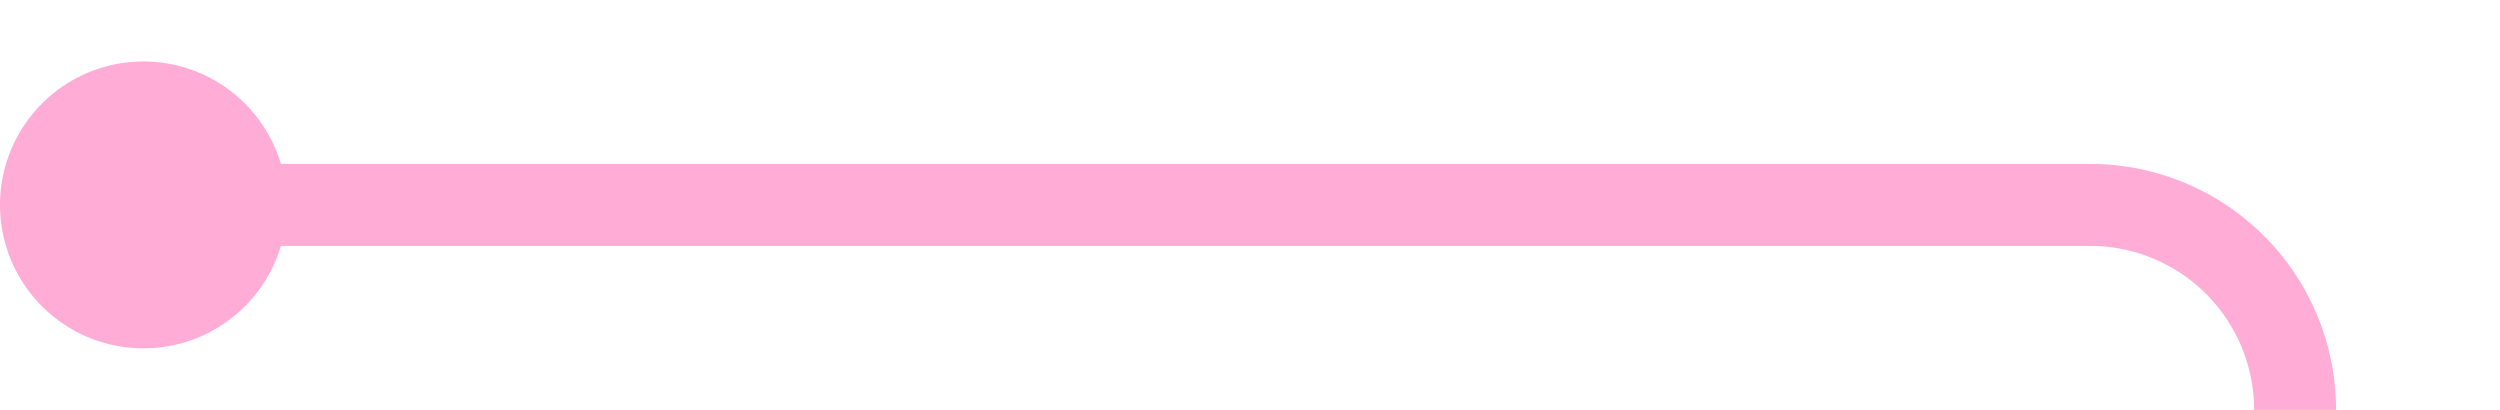 ﻿<?xml version="1.0" encoding="utf-8"?>
<svg version="1.1" xmlns:xlink="http://www.w3.org/1999/xlink" width="61px" height="10px" preserveAspectRatio="xMinYMid meet" viewBox="1149 445  61 8" xmlns="http://www.w3.org/2000/svg">
  <path d="M 1151 449  L 1200 449  A 5 5 0 0 1 1205 454 L 1205 928  A 5 5 0 0 0 1210 933 L 1422 933  " stroke-width="2" stroke="#ffadd6" fill="none" />
  <path d="M 1152.5 445.5  A 3.5 3.5 0 0 0 1149 449 A 3.5 3.5 0 0 0 1152.5 452.5 A 3.5 3.5 0 0 0 1156 449 A 3.5 3.5 0 0 0 1152.5 445.5 Z M 1416.893 928.707  L 1421.186 933  L 1416.893 937.293  L 1418.307 938.707  L 1423.307 933.707  L 1424.014 933  L 1423.307 932.293  L 1418.307 927.293  L 1416.893 928.707  Z " fill-rule="nonzero" fill="#ffadd6" stroke="none" />
</svg>